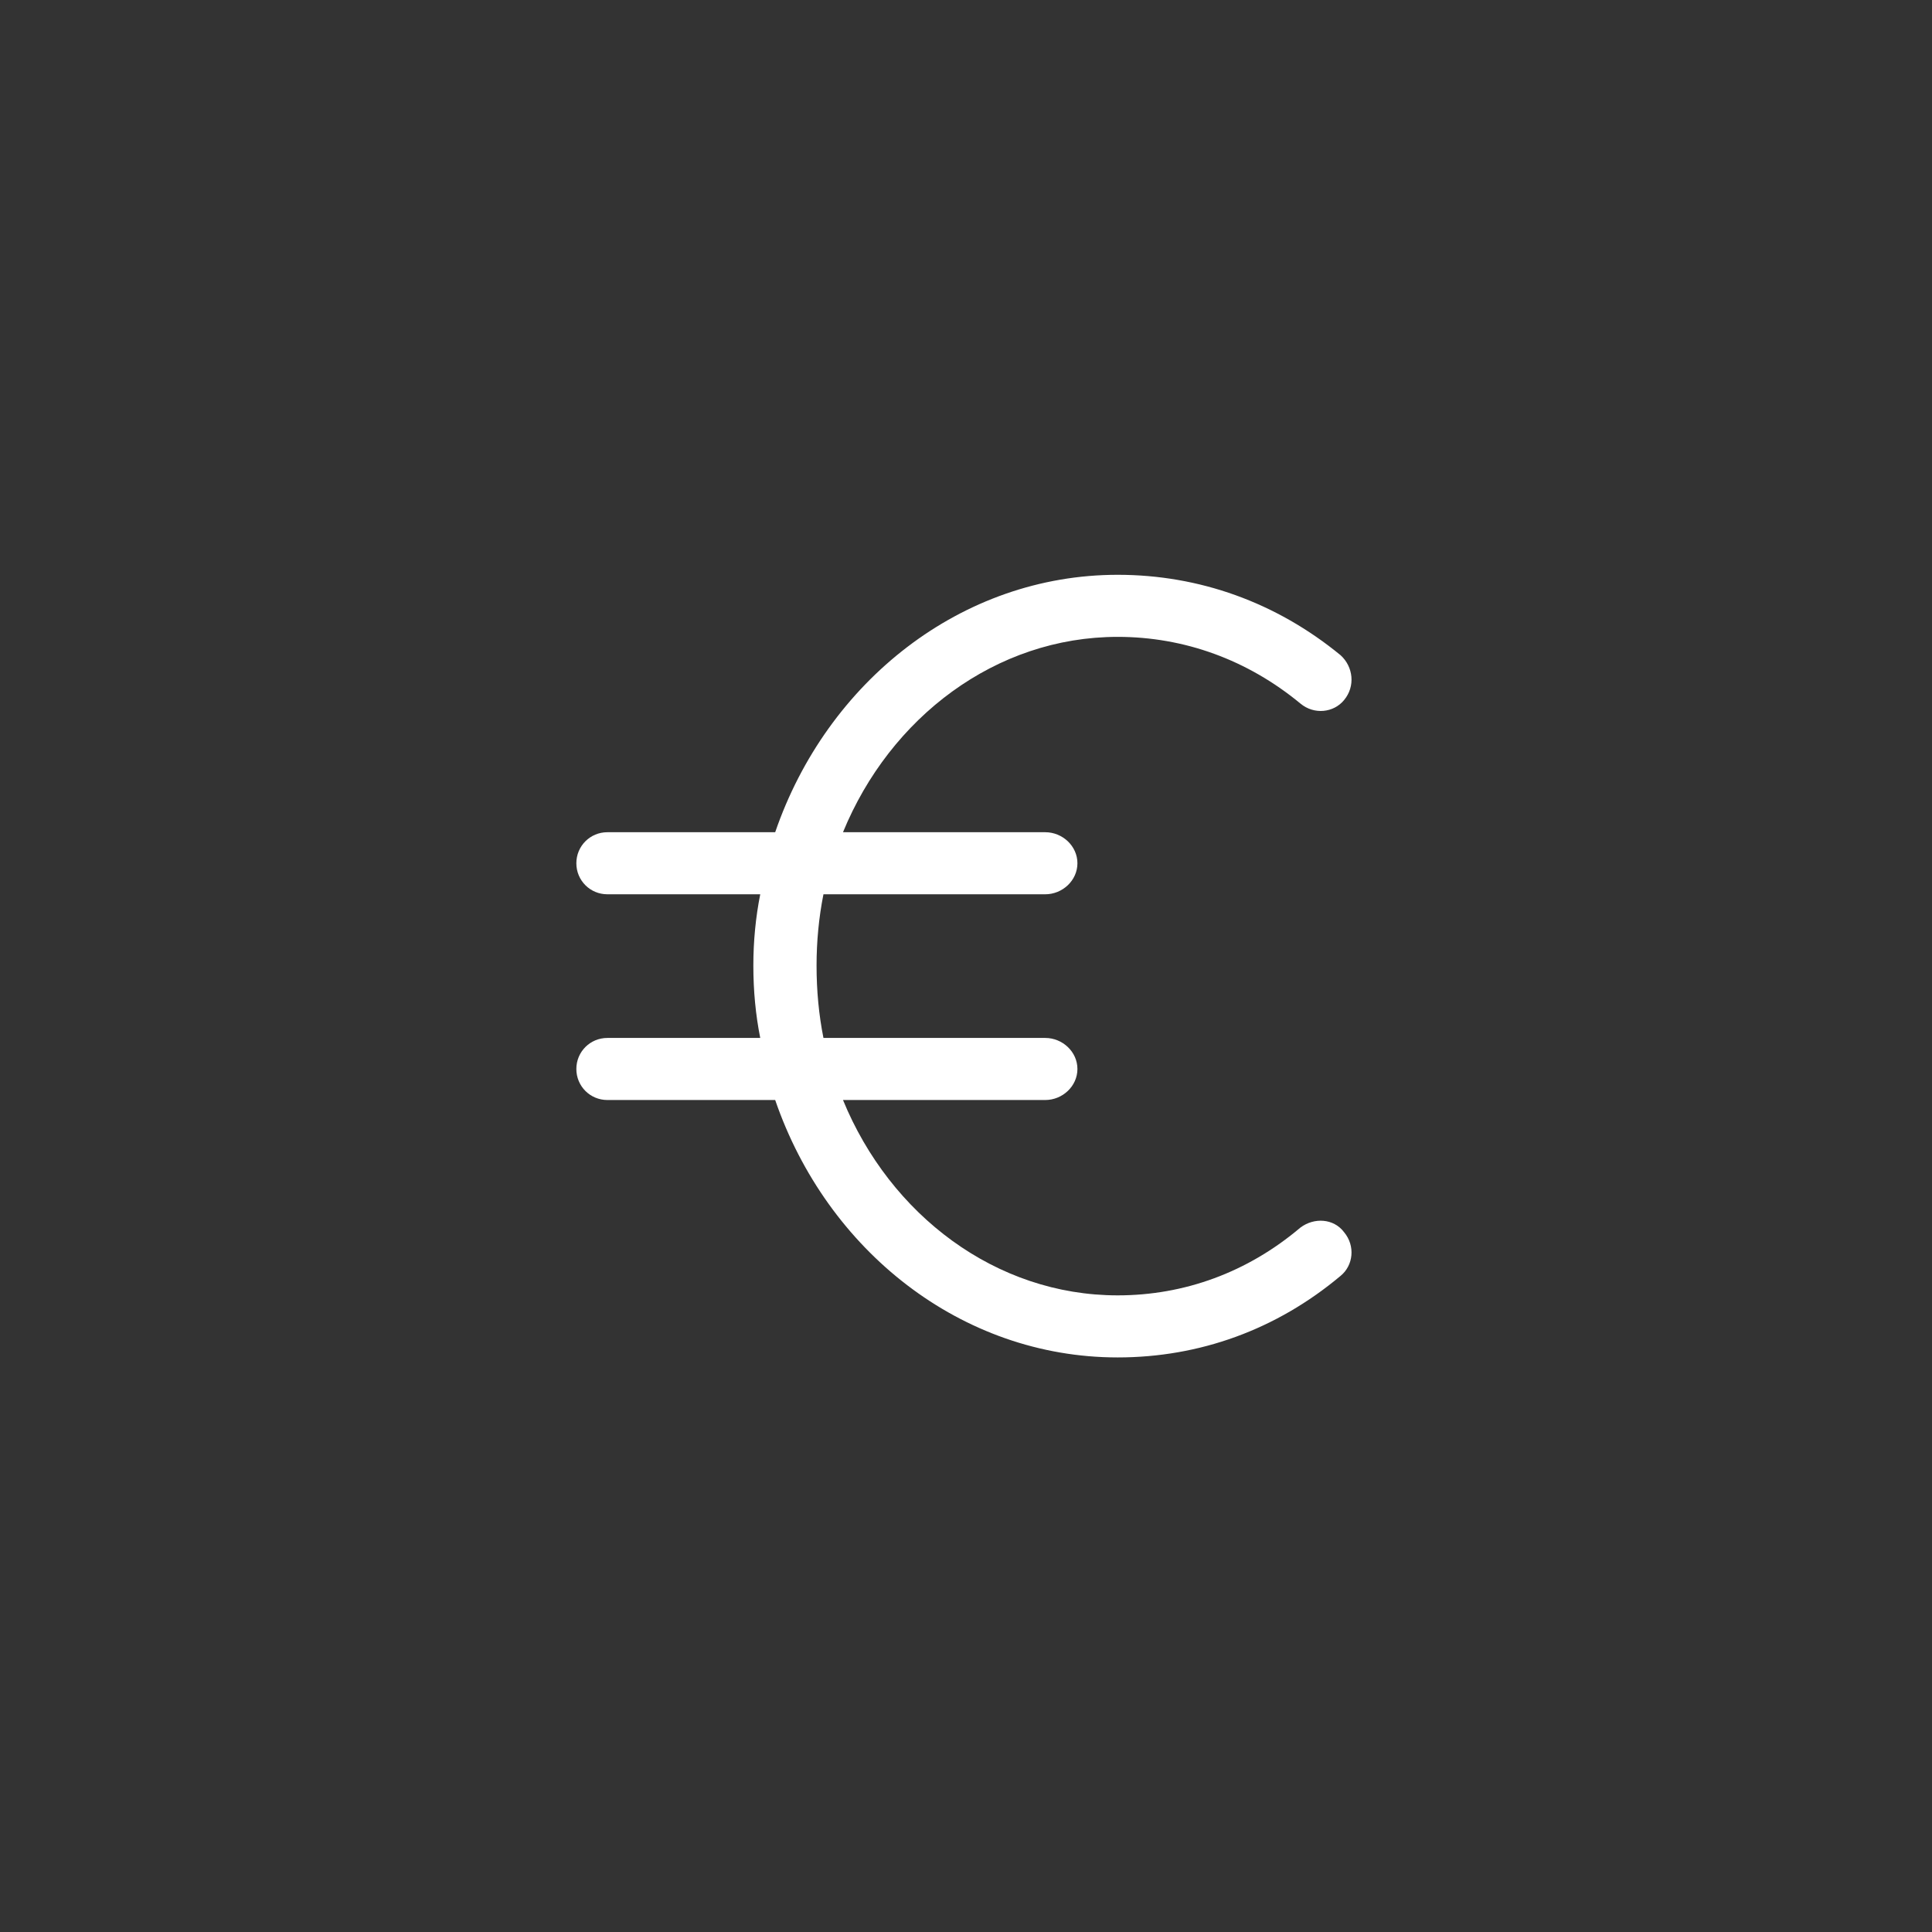<?xml version='1.0' encoding='utf-8'?>
<svg xmlns:svg="http://www.w3.org/2000/svg" version="1.0" width="67.24" height="67.24" viewBox="1151.76 81.03 67.24 67.24" xmlns="http://www.w3.org/2000/svg"><rect x="1151.76" y="81.03" width="67.24" height="67.24" fill="#333333" stroke="none"/><svg:defs id="defs3">
    <svg:pattern id="EMFhbasepattern" patternUnits="userSpaceOnUse" width="6" height="6" x="0" y="0" />
  </svg:defs><path fill="white" d="  M 1198.538,123.914   C 1198.178,123.434 1197.498,123.394 1197.018,123.754   C 1195.178,125.313 1192.978,126.113 1190.658,126.113   C 1186.418,126.113 1182.739,123.314 1181.099,119.314   L 1188.138,119.314   C 1188.738,119.314 1189.258,118.834 1189.258,118.234   C 1189.258,117.634 1188.738,117.154 1188.138,117.154   L 1180.419,117.154   C 1180.259,116.354 1180.179,115.514 1180.179,114.634   C 1180.179,113.794 1180.259,112.954 1180.419,112.154   L 1188.138,112.154   C 1188.738,112.154 1189.258,111.674 1189.258,111.074   C 1189.258,110.474 1188.738,109.994 1188.138,109.994   L 1181.099,109.994   C 1182.739,105.994 1186.418,103.195 1190.658,103.195   C 1192.978,103.195 1195.178,103.995 1197.018,105.515   C 1197.498,105.915 1198.178,105.835 1198.538,105.395   C 1198.938,104.915 1198.858,104.235 1198.418,103.835   C 1196.178,101.995 1193.498,101.035 1190.658,101.035   C 1185.218,101.035 1180.539,104.755 1178.739,109.994   L 1172.899,109.994   C 1172.299,109.994 1171.819,110.474 1171.819,111.074   C 1171.819,111.674 1172.299,112.154 1172.899,112.154   L 1178.219,112.154   C 1178.059,112.954 1177.979,113.794 1177.979,114.634   C 1177.979,115.514 1178.059,116.354 1178.219,117.154   L 1172.899,117.154   C 1172.299,117.154 1171.819,117.634 1171.819,118.234   C 1171.819,118.834 1172.299,119.314 1172.899,119.314   L 1178.739,119.314   C 1180.539,124.554 1185.218,128.273 1190.658,128.273   C 1193.498,128.273 1196.178,127.313 1198.418,125.433   C 1198.858,125.073 1198.938,124.394 1198.538,123.914   z " id="path111" /></svg>